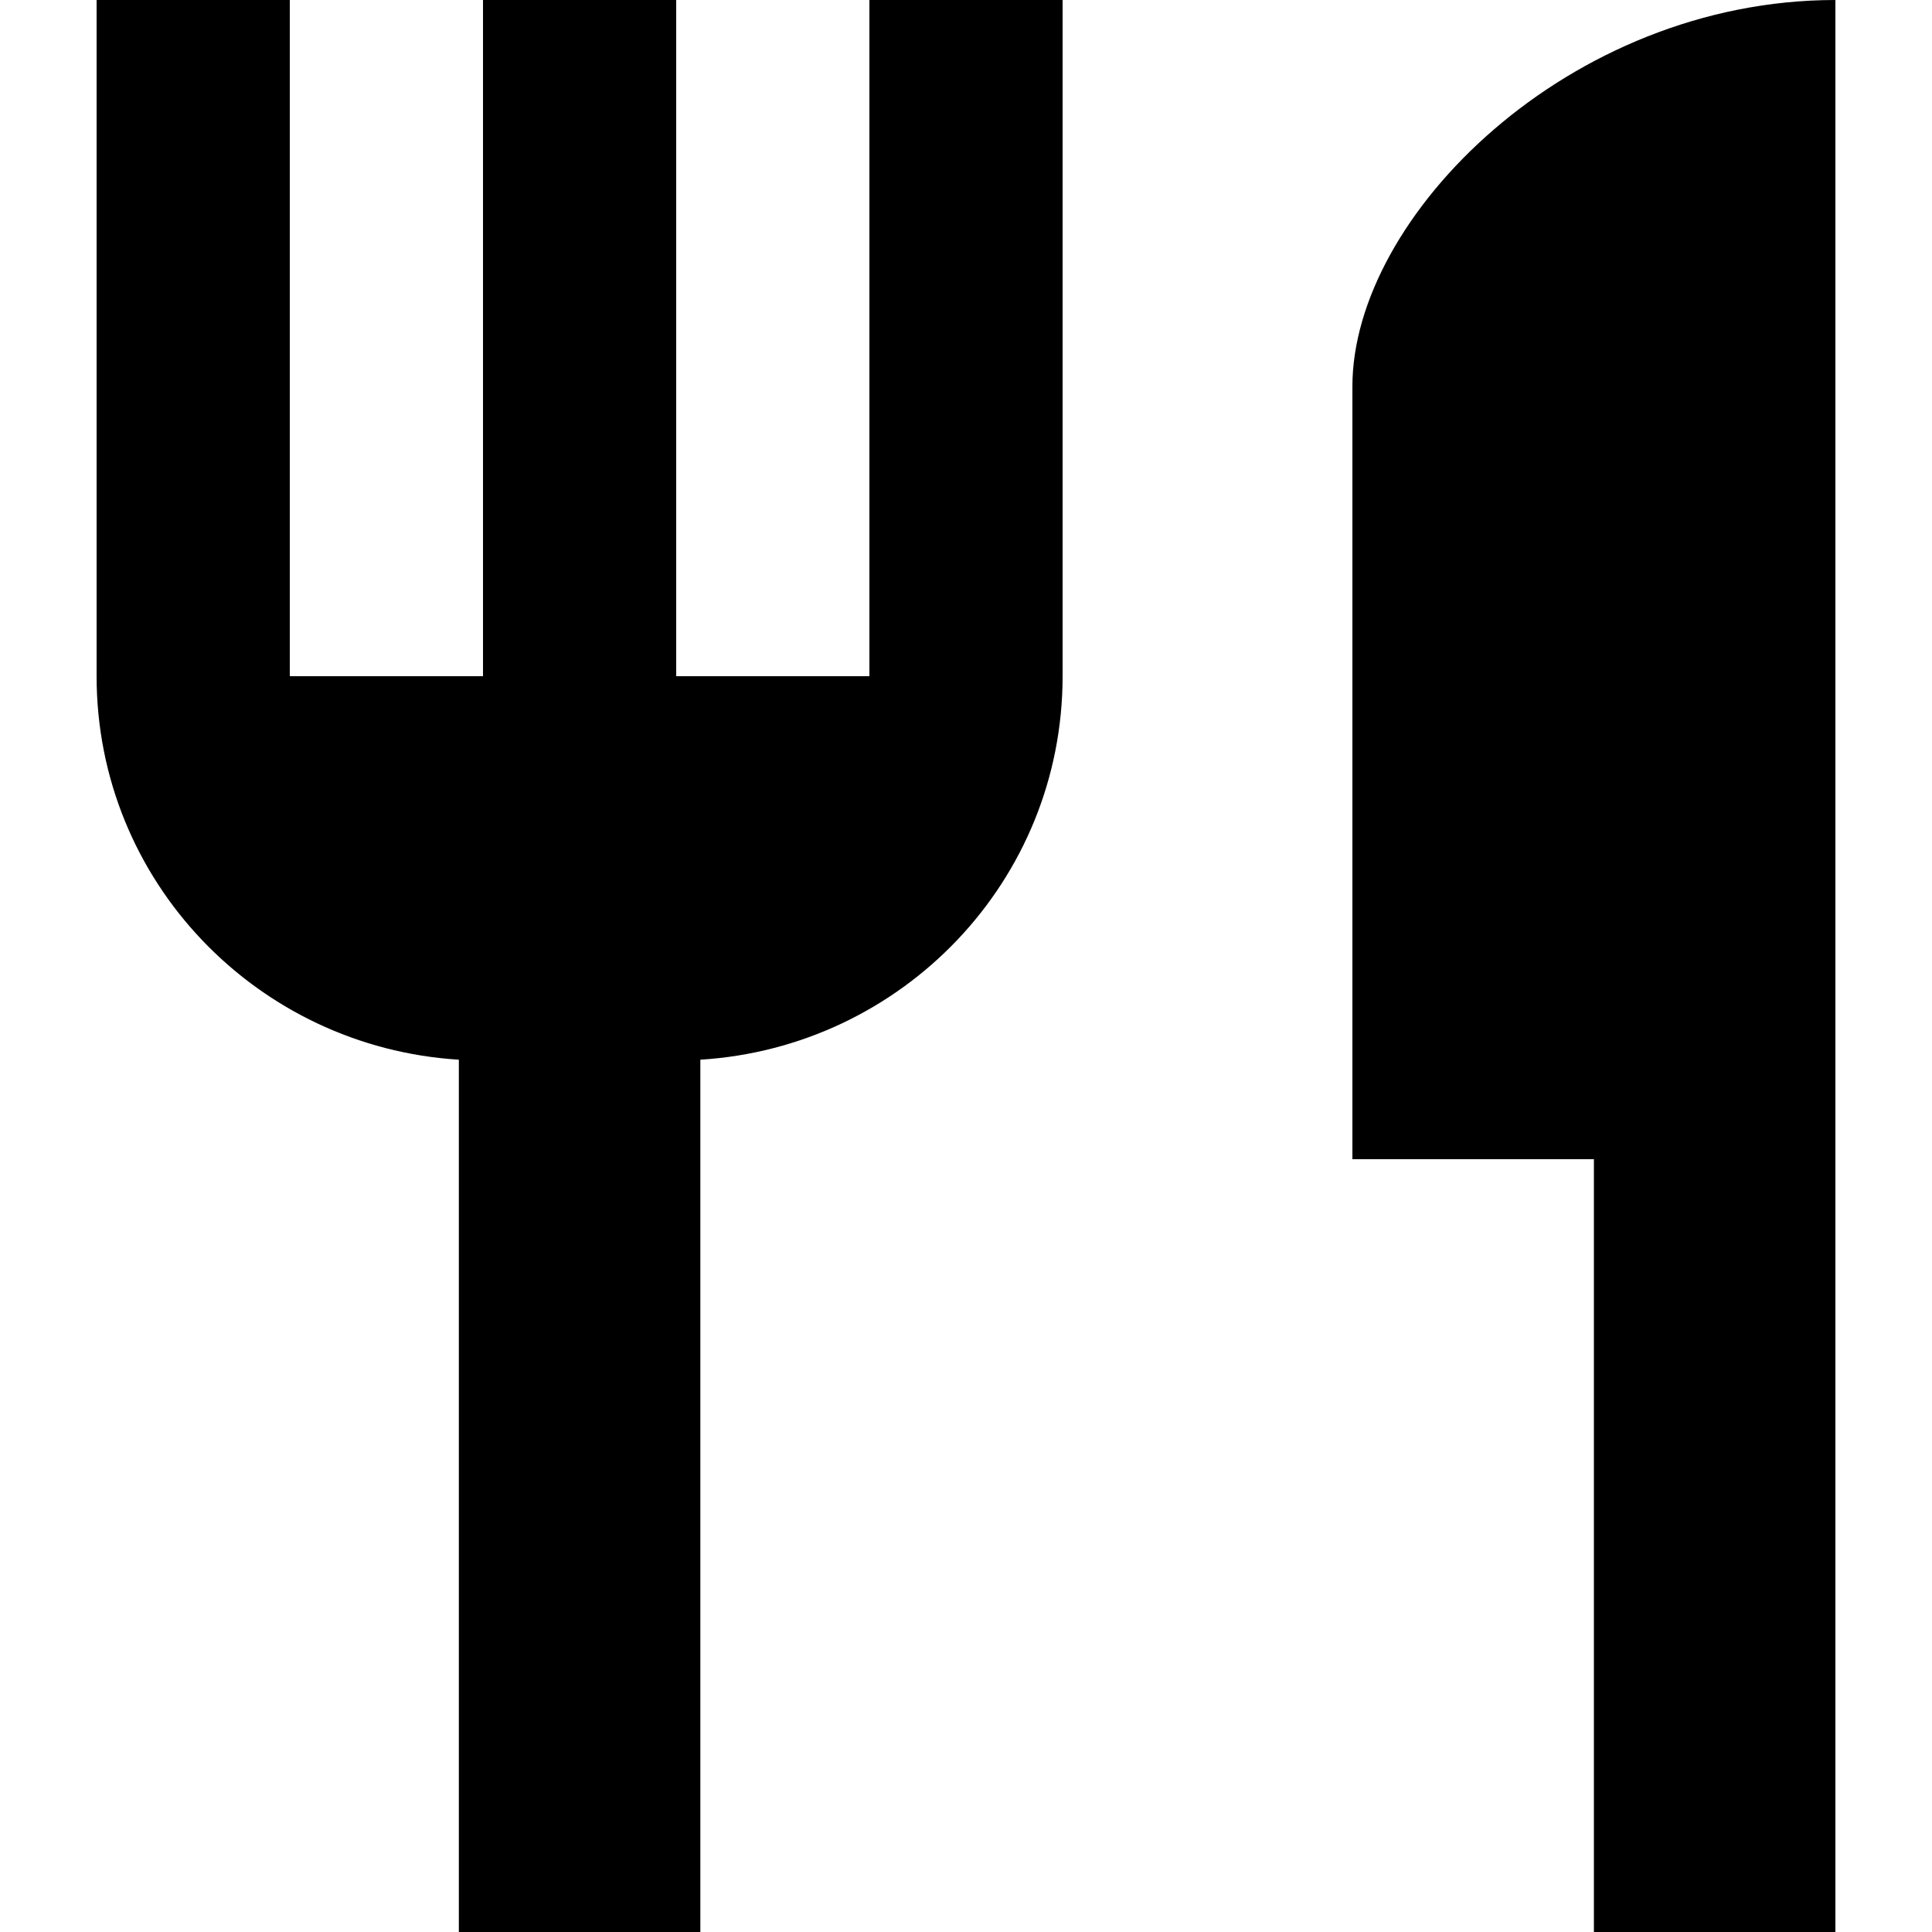 <svg xmlns="http://www.w3.org/2000/svg" width="24" height="24" viewBox="2 2 20 20">
    <path d="M11 9H9V2H7v7H5V2H3v7c0 2.12 1.66 3.84 3.75 3.97V22h2.5v-9.03C11.34 12.84 13 11.12 13 9V2h-2v7zm5-3v8h2.5v8H21V2c-2.76 0-5 2.24-5 4z"/>
    <path fill="none" d="M0 0h24v24H0z"/>
</svg>